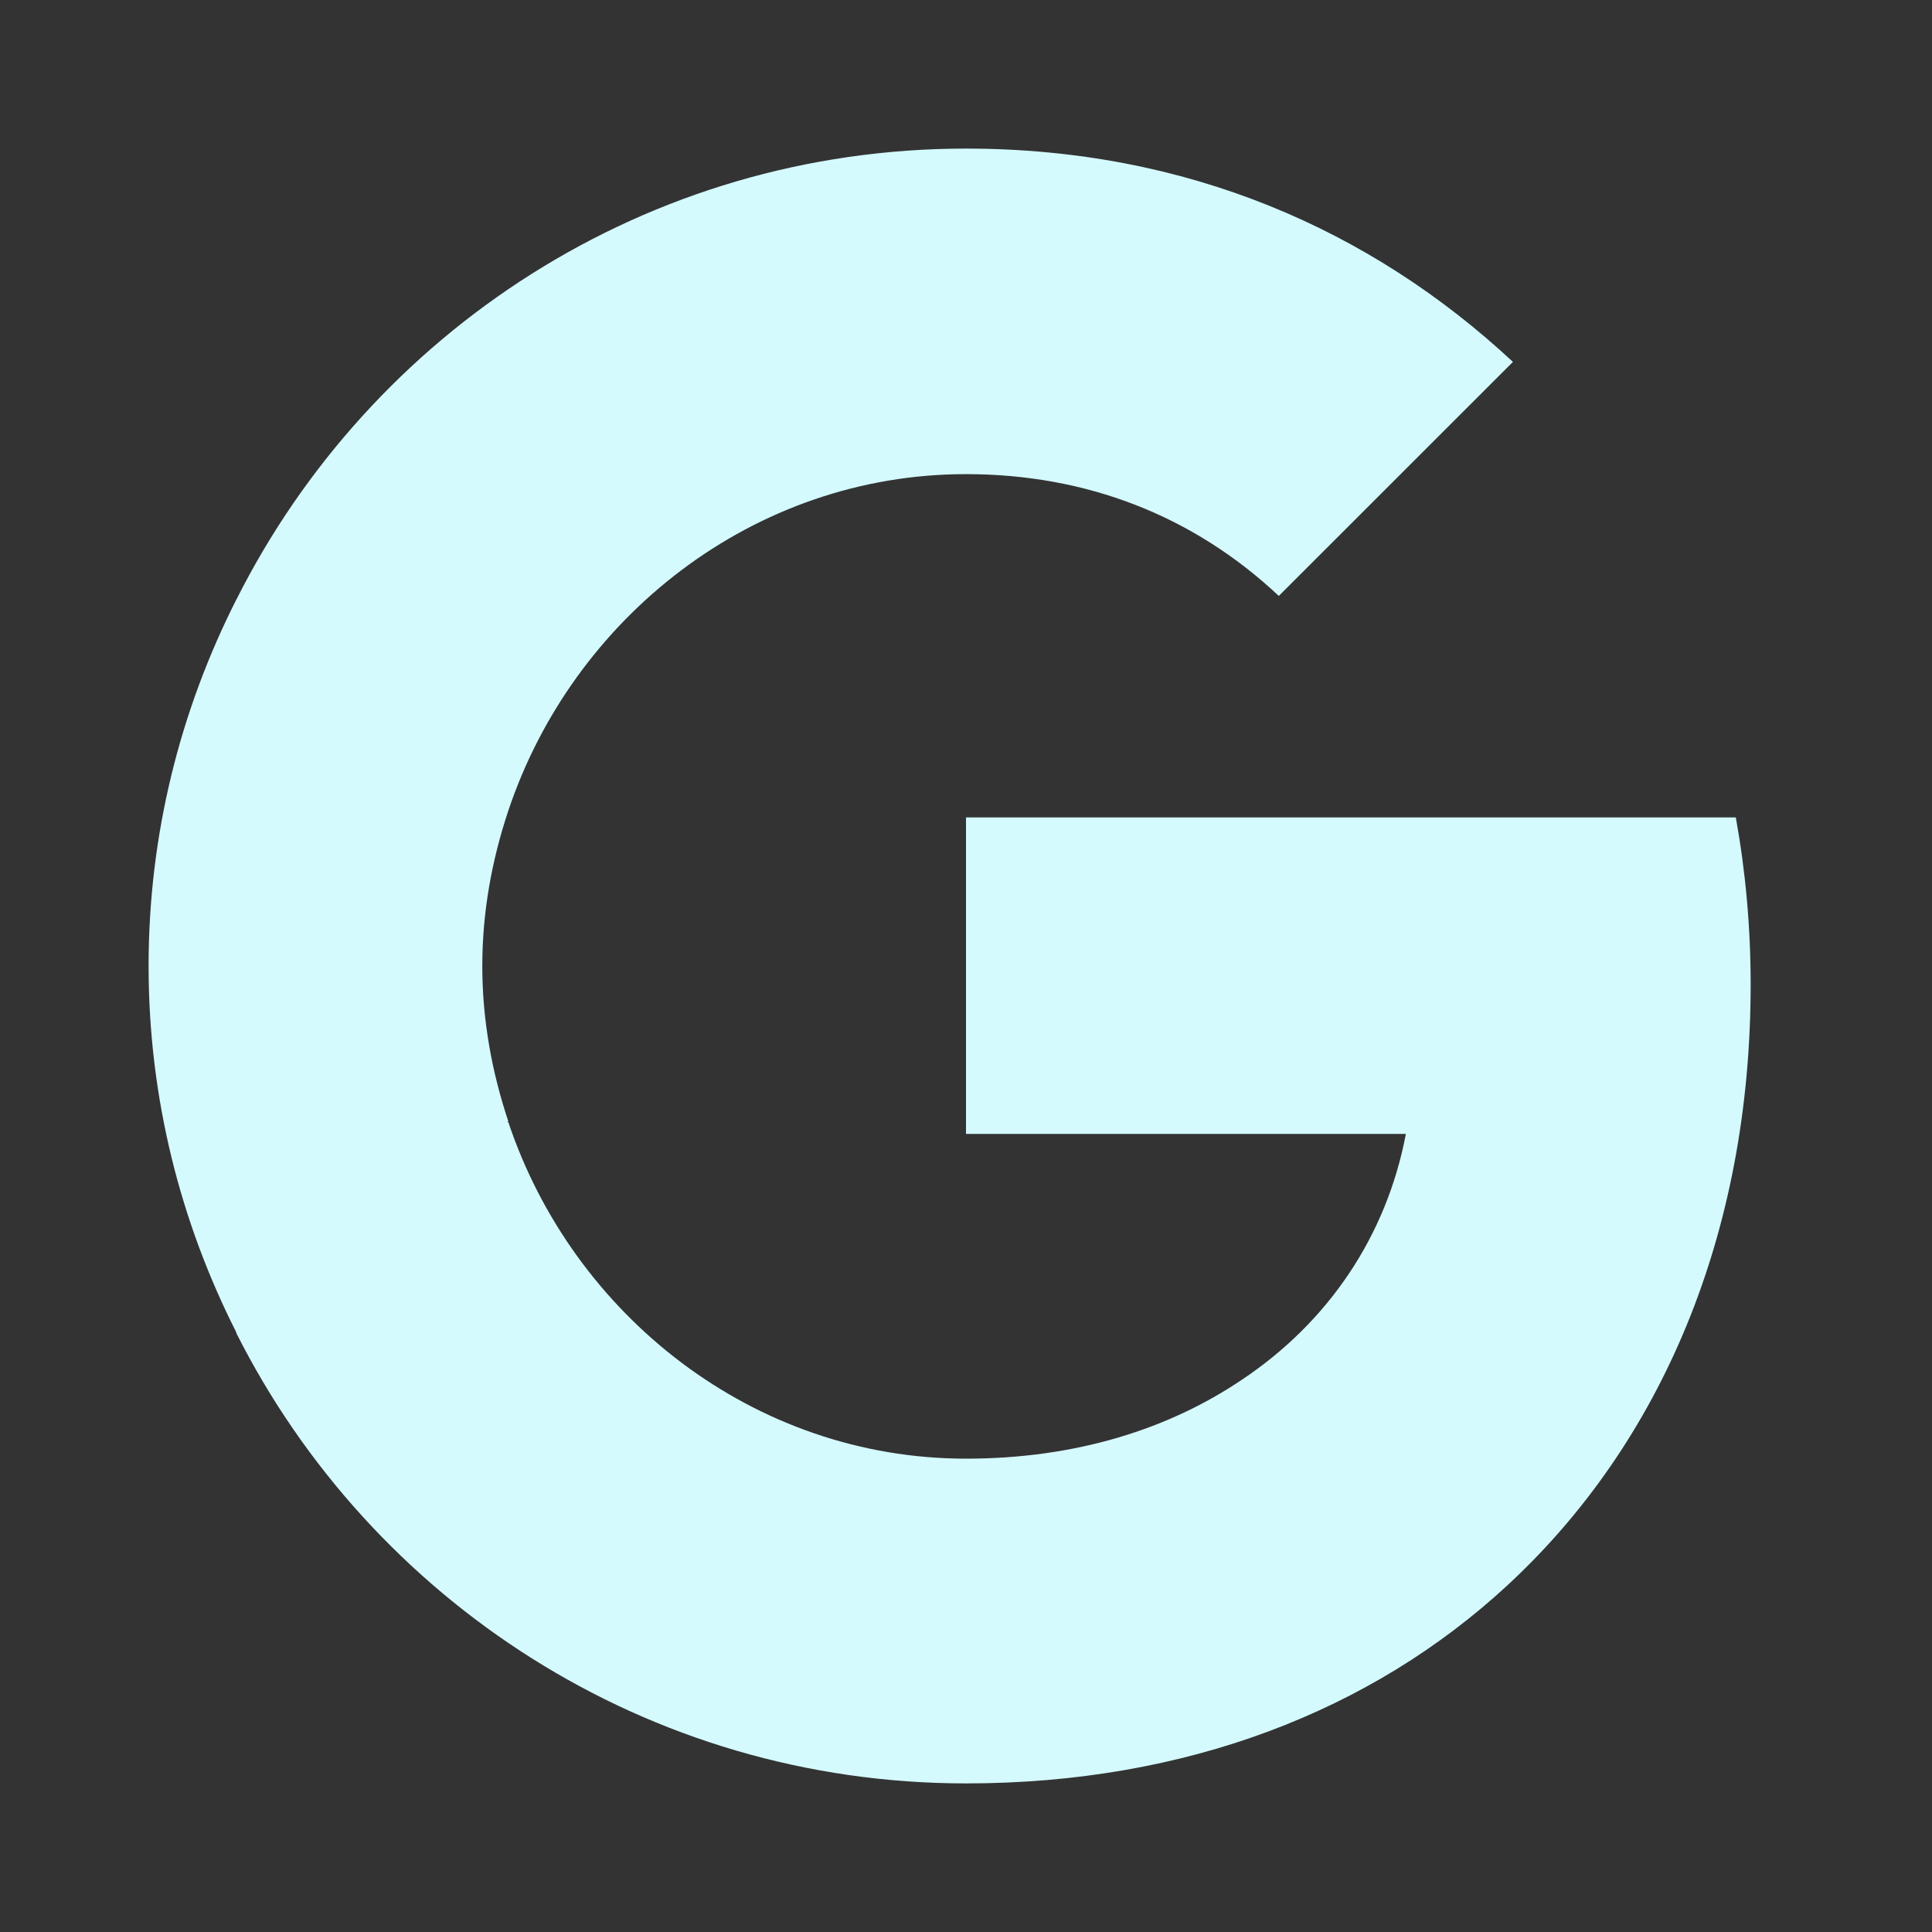 <svg width="22" height="22" viewBox="0 0 22 22" fill="none" xmlns="http://www.w3.org/2000/svg">
<rect x="0" y="0" width="22" height="22" fill="#333333" stroke="none"/>
<path d="M19.935 11.212C19.935 10.552 19.876 9.917 19.766 9.308H11V12.912H16.009C15.789 14.072 15.129 15.053 14.139 15.713V18.057H17.16C18.92 16.432 19.935 14.046 19.935 11.212Z" fill="#D4FAFE"/>
<path d="M11 20.308C13.513 20.308 15.62 19.479 17.16 18.057L14.139 15.713C13.31 16.272 12.252 16.61 11 16.61C8.58 16.61 6.524 14.977 5.788 12.777H2.691V15.18C4.222 18.218 7.362 20.308 11 20.308Z" fill="#D4FAFE"/>
<path d="M5.788 12.768C5.602 12.21 5.492 11.618 5.492 11C5.492 10.382 5.602 9.79 5.788 9.232V6.828H2.691C2.056 8.081 1.692 9.494 1.692 11C1.692 12.506 2.056 13.919 2.691 15.172L5.102 13.293L5.788 12.768Z" fill="#D4FAFE"/>
<path d="M11 5.399C12.371 5.399 13.589 5.872 14.562 6.786L17.228 4.121C15.611 2.615 13.513 1.692 11 1.692C7.362 1.692 4.222 3.782 2.691 6.829L5.788 9.232C6.524 7.032 8.58 5.399 11 5.399Z" fill="#D4FAFE"/>
</svg>
